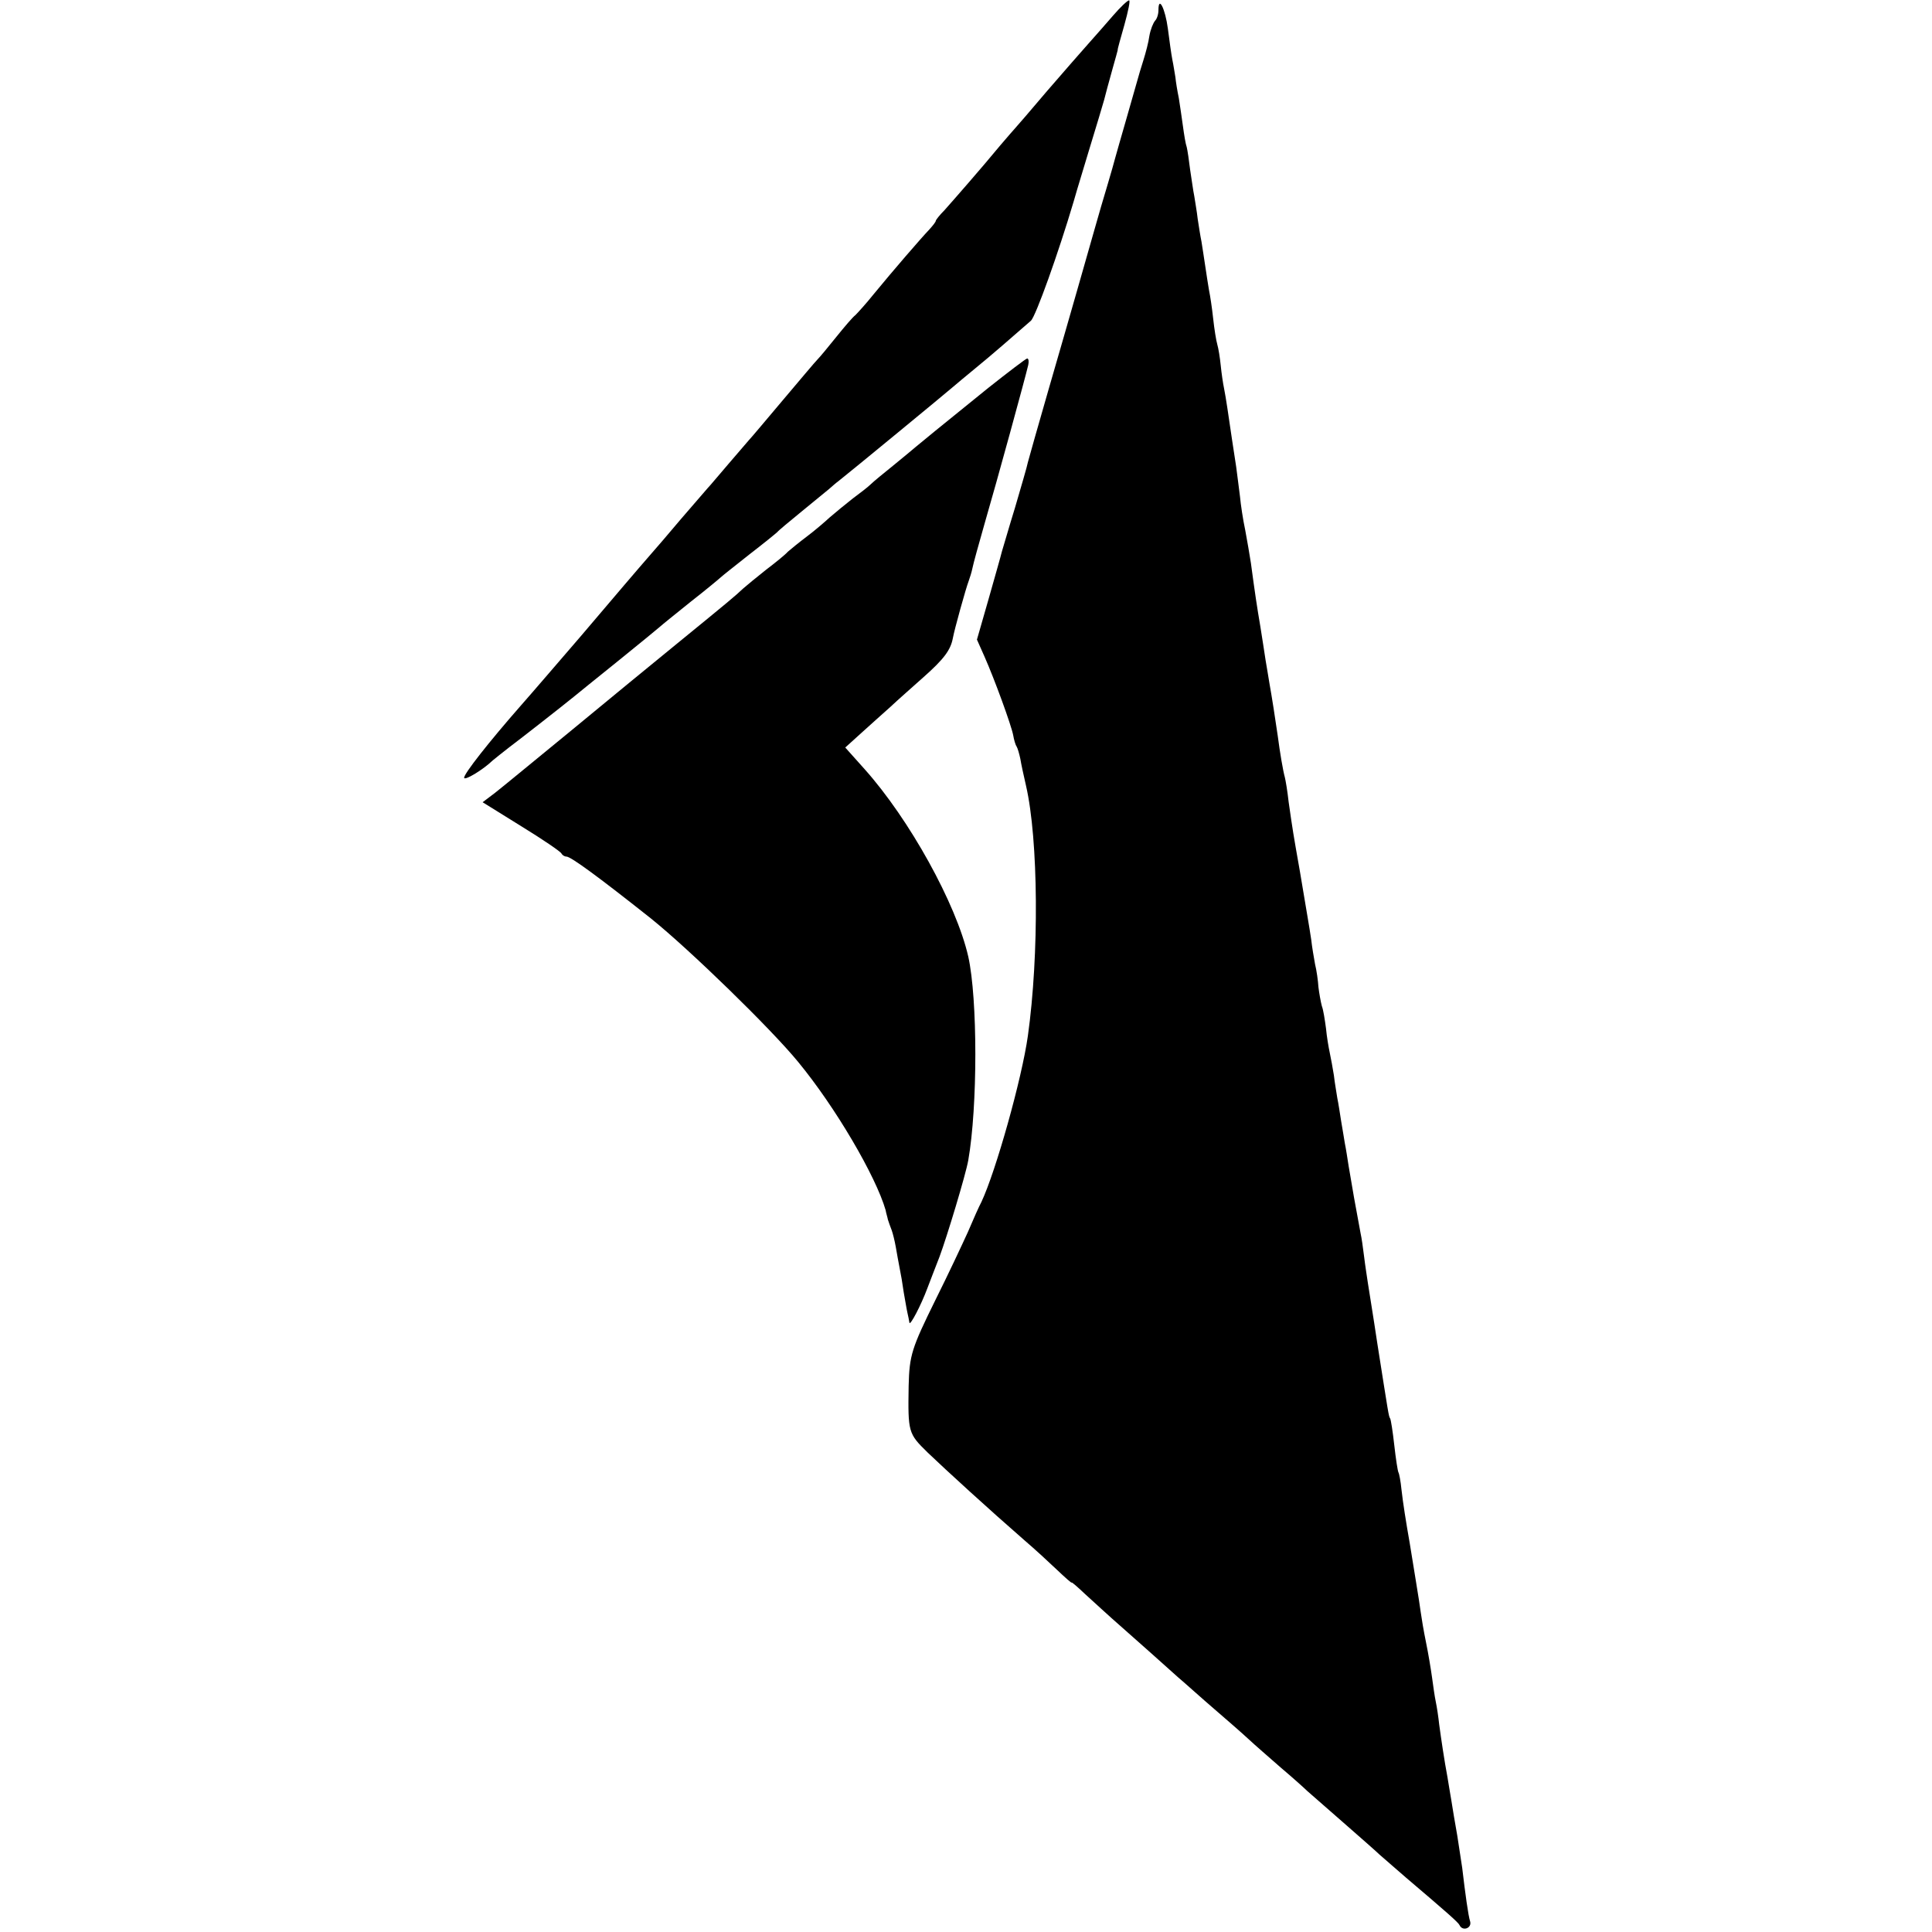 <?xml version="1.0" standalone="no"?>
<!DOCTYPE svg PUBLIC "-//W3C//DTD SVG 20010904//EN"
 "http://www.w3.org/TR/2001/REC-SVG-20010904/DTD/svg10.dtd">
<svg version="1.0" xmlns="http://www.w3.org/2000/svg"
 width="512pt" height="512pt" viewBox="0 0 512 512"
 preserveAspectRatio="xMidYMid meet">
<g transform="translate(0,512) scale(0.1,-0.1)"
fill="#000000" stroke="none">
<path d="M2950 5079 c-19 -22 -48 -55 -65 -74 -16 -18 -66 -75 -110 -126 -44
-52 -82 -96 -85 -99 -3 -3 -20 -23 -39 -45 -52 -63 -124 -145 -148 -172 -13
-13 -23 -26 -23 -28 0 -3 -8 -13 -17 -23 -22 -23 -98 -111 -148 -172 -20 -25
-42 -49 -48 -55 -7 -5 -29 -31 -50 -57 -21 -26 -43 -53 -50 -60 -7 -7 -48 -56
-92 -108 -44 -52 -84 -100 -90 -106 -5 -6 -30 -35 -55 -64 -25 -29 -49 -58
-55 -64 -5 -6 -37 -43 -70 -81 -33 -39 -67 -79 -77 -90 -41 -47 -92 -107 -188
-220 -57 -66 -128 -149 -159 -184 -86 -98 -151 -181 -151 -192 0 -9 49 20 76
46 6 5 26 21 44 35 32 24 138 107 170 133 8 7 62 50 120 97 58 47 107 87 110
90 3 3 39 32 80 65 41 32 77 62 80 65 3 3 37 30 75 60 39 30 72 57 75 60 3 4
32 28 65 55 32 26 65 53 72 59 7 6 18 16 25 21 27 21 293 240 304 250 6 5 33
28 60 50 43 35 92 78 146 125 13 12 73 180 113 315 5 17 6 22 41 137 19 62 37
122 40 133 7 26 8 32 23 85 7 25 13 46 13 47 -1 2 8 32 18 68 10 36 16 65 12
64 -4 0 -23 -18 -42 -40z"/>
<path d="M3070 5093 c0 -11 -4 -23 -9 -28 -5 -6 -12 -23 -15 -40 -2 -16 -10
-46 -16 -65 -6 -19 -13 -42 -15 -50 -2 -8 -16 -55 -30 -105 -14 -49 -28 -97
-30 -105 -2 -8 -11 -40 -20 -70 -9 -30 -25 -84 -35 -120 -22 -77 -55 -194
-122 -425 -27 -93 -51 -179 -54 -190 -2 -11 -18 -65 -34 -120 -17 -55 -32
-108 -35 -117 -2 -9 -18 -65 -35 -125 l-31 -108 20 -45 c27 -61 71 -182 76
-208 2 -12 6 -26 9 -30 3 -5 7 -19 10 -33 2 -13 9 -45 15 -71 33 -143 35 -449
5 -663 -16 -114 -85 -359 -123 -440 -6 -11 -22 -47 -36 -80 -15 -33 -53 -114
-86 -180 -63 -128 -69 -146 -71 -228 -2 -123 -1 -126 50 -176 48 -46 164 -152
257 -233 27 -23 66 -59 87 -79 21 -20 38 -35 38 -33 0 2 15 -11 34 -29 19 -17
64 -59 102 -92 67 -59 81 -72 146 -130 19 -16 62 -55 97 -85 35 -30 76 -66 91
-80 15 -14 53 -47 85 -75 32 -27 63 -55 69 -61 6 -5 49 -43 96 -84 47 -41 90
-79 96 -85 6 -5 37 -32 69 -60 113 -96 140 -120 143 -127 8 -17 33 -8 28 10
-5 15 -13 74 -21 142 -2 14 -8 52 -13 85 -6 33 -13 76 -16 95 -3 19 -8 46 -10
60 -8 42 -17 103 -22 140 -2 19 -6 46 -9 60 -3 14 -7 43 -10 65 -3 22 -10 64
-16 93 -6 29 -12 65 -14 80 -3 25 -20 125 -29 182 -10 57 -18 107 -22 143 -2
21 -6 42 -8 45 -2 4 -7 36 -11 72 -4 36 -9 68 -11 71 -4 6 -4 9 -34 199 -11
74 -23 146 -25 160 -2 14 -7 45 -10 70 -3 25 -7 52 -9 60 -14 74 -22 120 -32
180 -3 19 -7 46 -10 60 -2 14 -7 41 -10 60 -3 19 -7 46 -10 60 -2 14 -7 41 -9
60 -3 19 -8 46 -11 60 -3 14 -8 43 -10 65 -3 22 -7 49 -11 59 -3 11 -7 34 -9
50 -1 17 -5 45 -9 61 -3 17 -8 45 -10 64 -6 40 -9 55 -30 181 -18 102 -19 108
-30 185 -3 28 -8 57 -10 65 -5 18 -13 65 -19 111 -6 42 -16 106 -22 139 -2 14
-7 41 -10 60 -3 19 -9 60 -14 90 -9 53 -14 86 -25 168 -3 20 -10 60 -15 87 -6
28 -12 68 -14 90 -3 22 -7 57 -10 78 -3 20 -8 53 -11 72 -10 68 -16 110 -21
135 -3 14 -7 42 -9 62 -2 20 -6 45 -9 55 -3 10 -8 41 -11 69 -3 28 -8 61 -11
75 -2 13 -7 42 -10 64 -3 22 -8 51 -10 65 -3 14 -7 41 -10 60 -2 19 -7 46 -9
60 -3 14 -7 45 -11 70 -3 25 -7 52 -9 60 -3 8 -7 33 -10 55 -3 22 -8 56 -11
75 -4 19 -8 44 -9 55 -2 11 -5 32 -8 46 -3 15 -8 52 -12 83 -7 53 -25 89 -25
49z"/>
<path d="M2619 4092 c-131 -106 -179 -145 -193 -157 -6 -5 -32 -27 -58 -48
-26 -21 -53 -43 -60 -50 -7 -7 -29 -24 -48 -38 -19 -15 -46 -37 -61 -50 -14
-13 -41 -36 -61 -51 -20 -15 -42 -33 -50 -40 -7 -8 -33 -29 -58 -48 -24 -19
-52 -42 -61 -50 -20 -19 -38 -34 -174 -145 -60 -49 -187 -153 -280 -230 -94
-77 -185 -152 -203 -166 l-33 -25 103 -64 c57 -35 104 -67 106 -72 2 -4 8 -8
13 -8 12 0 89 -57 224 -164 102 -82 318 -292 390 -380 99 -120 206 -303 232
-393 1 -7 5 -19 6 -25 2 -7 7 -20 10 -28 3 -8 8 -28 11 -45 3 -16 7 -41 10
-55 3 -14 8 -43 11 -65 4 -22 8 -47 10 -55 2 -8 4 -19 5 -25 1 -11 31 46 48
92 6 15 20 53 32 83 20 54 69 216 76 255 25 142 25 428 0 540 -32 140 -156
364 -275 497 l-51 57 42 38 c23 21 58 52 78 70 19 18 59 53 88 79 53 47 71 71
77 102 4 23 35 134 42 152 3 8 8 24 10 34 2 11 17 65 33 121 31 106 108 387
115 418 2 9 1 17 -3 17 -4 -1 -50 -36 -103 -78z"/>
</g>
</svg>
